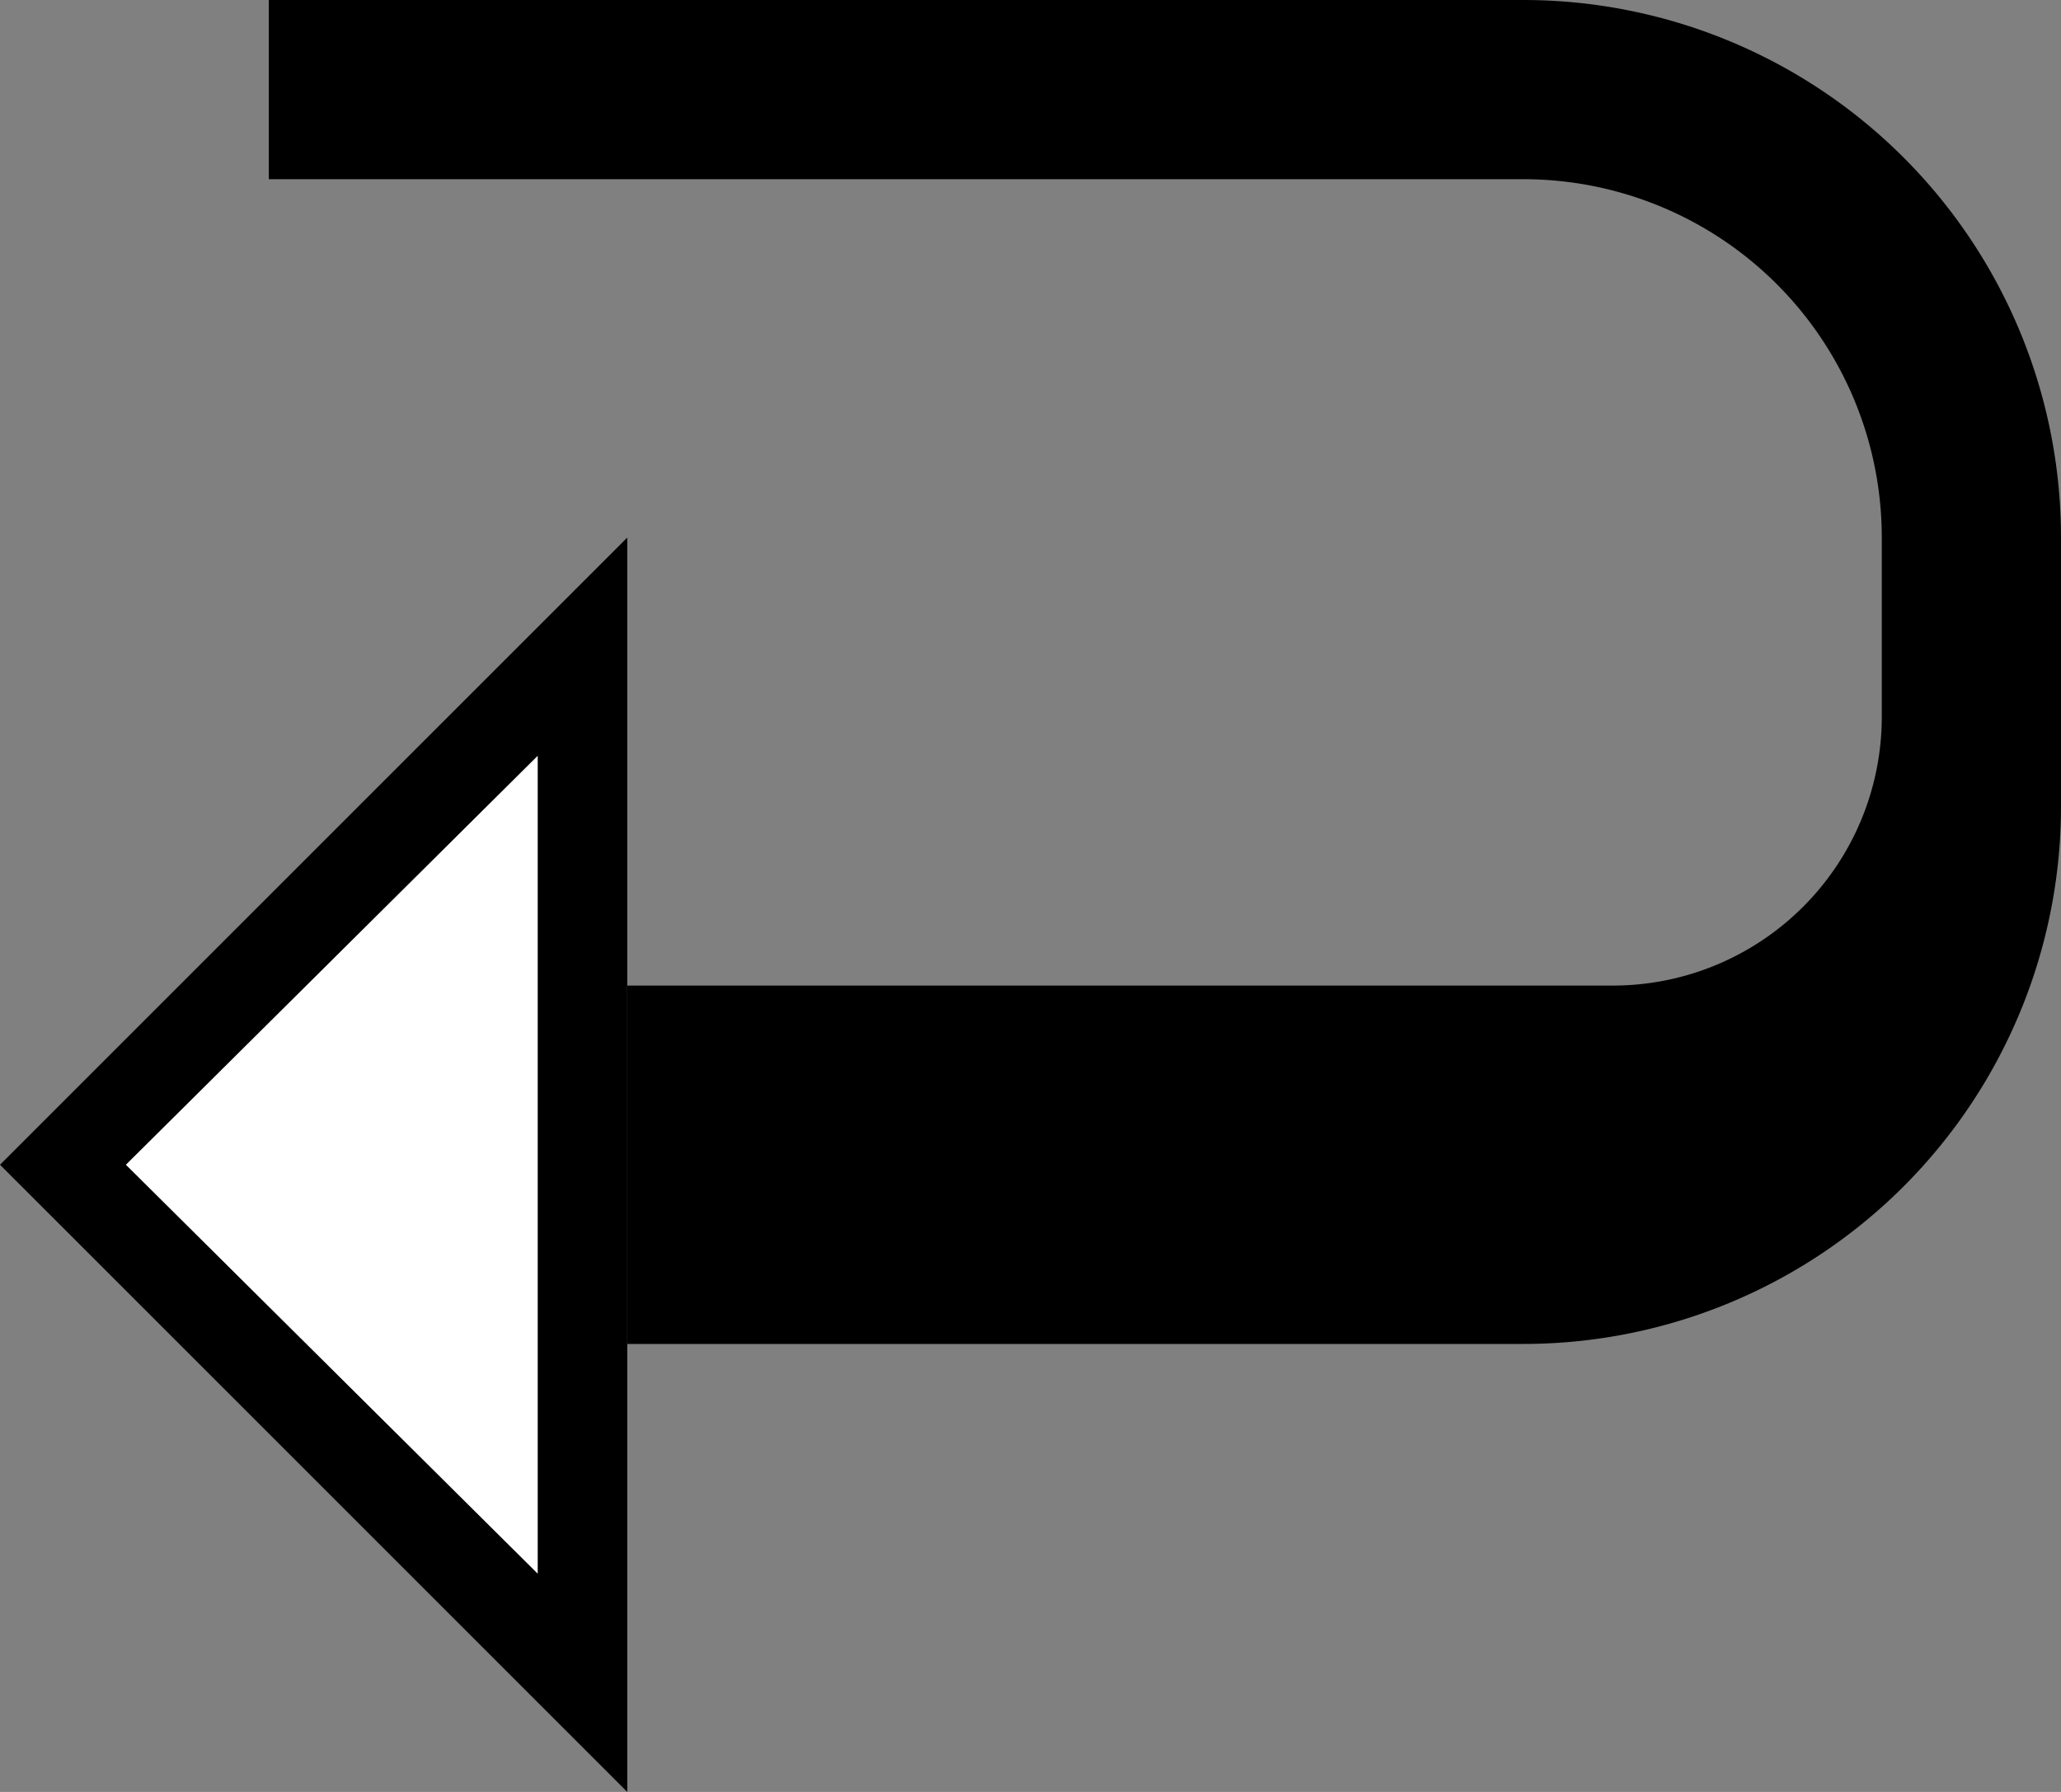 <svg xmlns="http://www.w3.org/2000/svg" version="1.0" width="23" height="20"><rect width="100%" height="100%" fill="#808080" stroke="none"/><path d="M7 6v14l-7-7 7-7zM6 8.438L1.406 13 6 17.563V8.438z"/><path d="M17 0a6 6 0 0 1 6 6v3a6 6 0 0 1-6 6H7v-4h11a3 3 0 0 0 3-3V6a4 4 0 0 0-4-4H3V0h14z"/><path d="M6 8.438v9.124L1.406 13 6 8.437z" fill="#fff"/></svg>